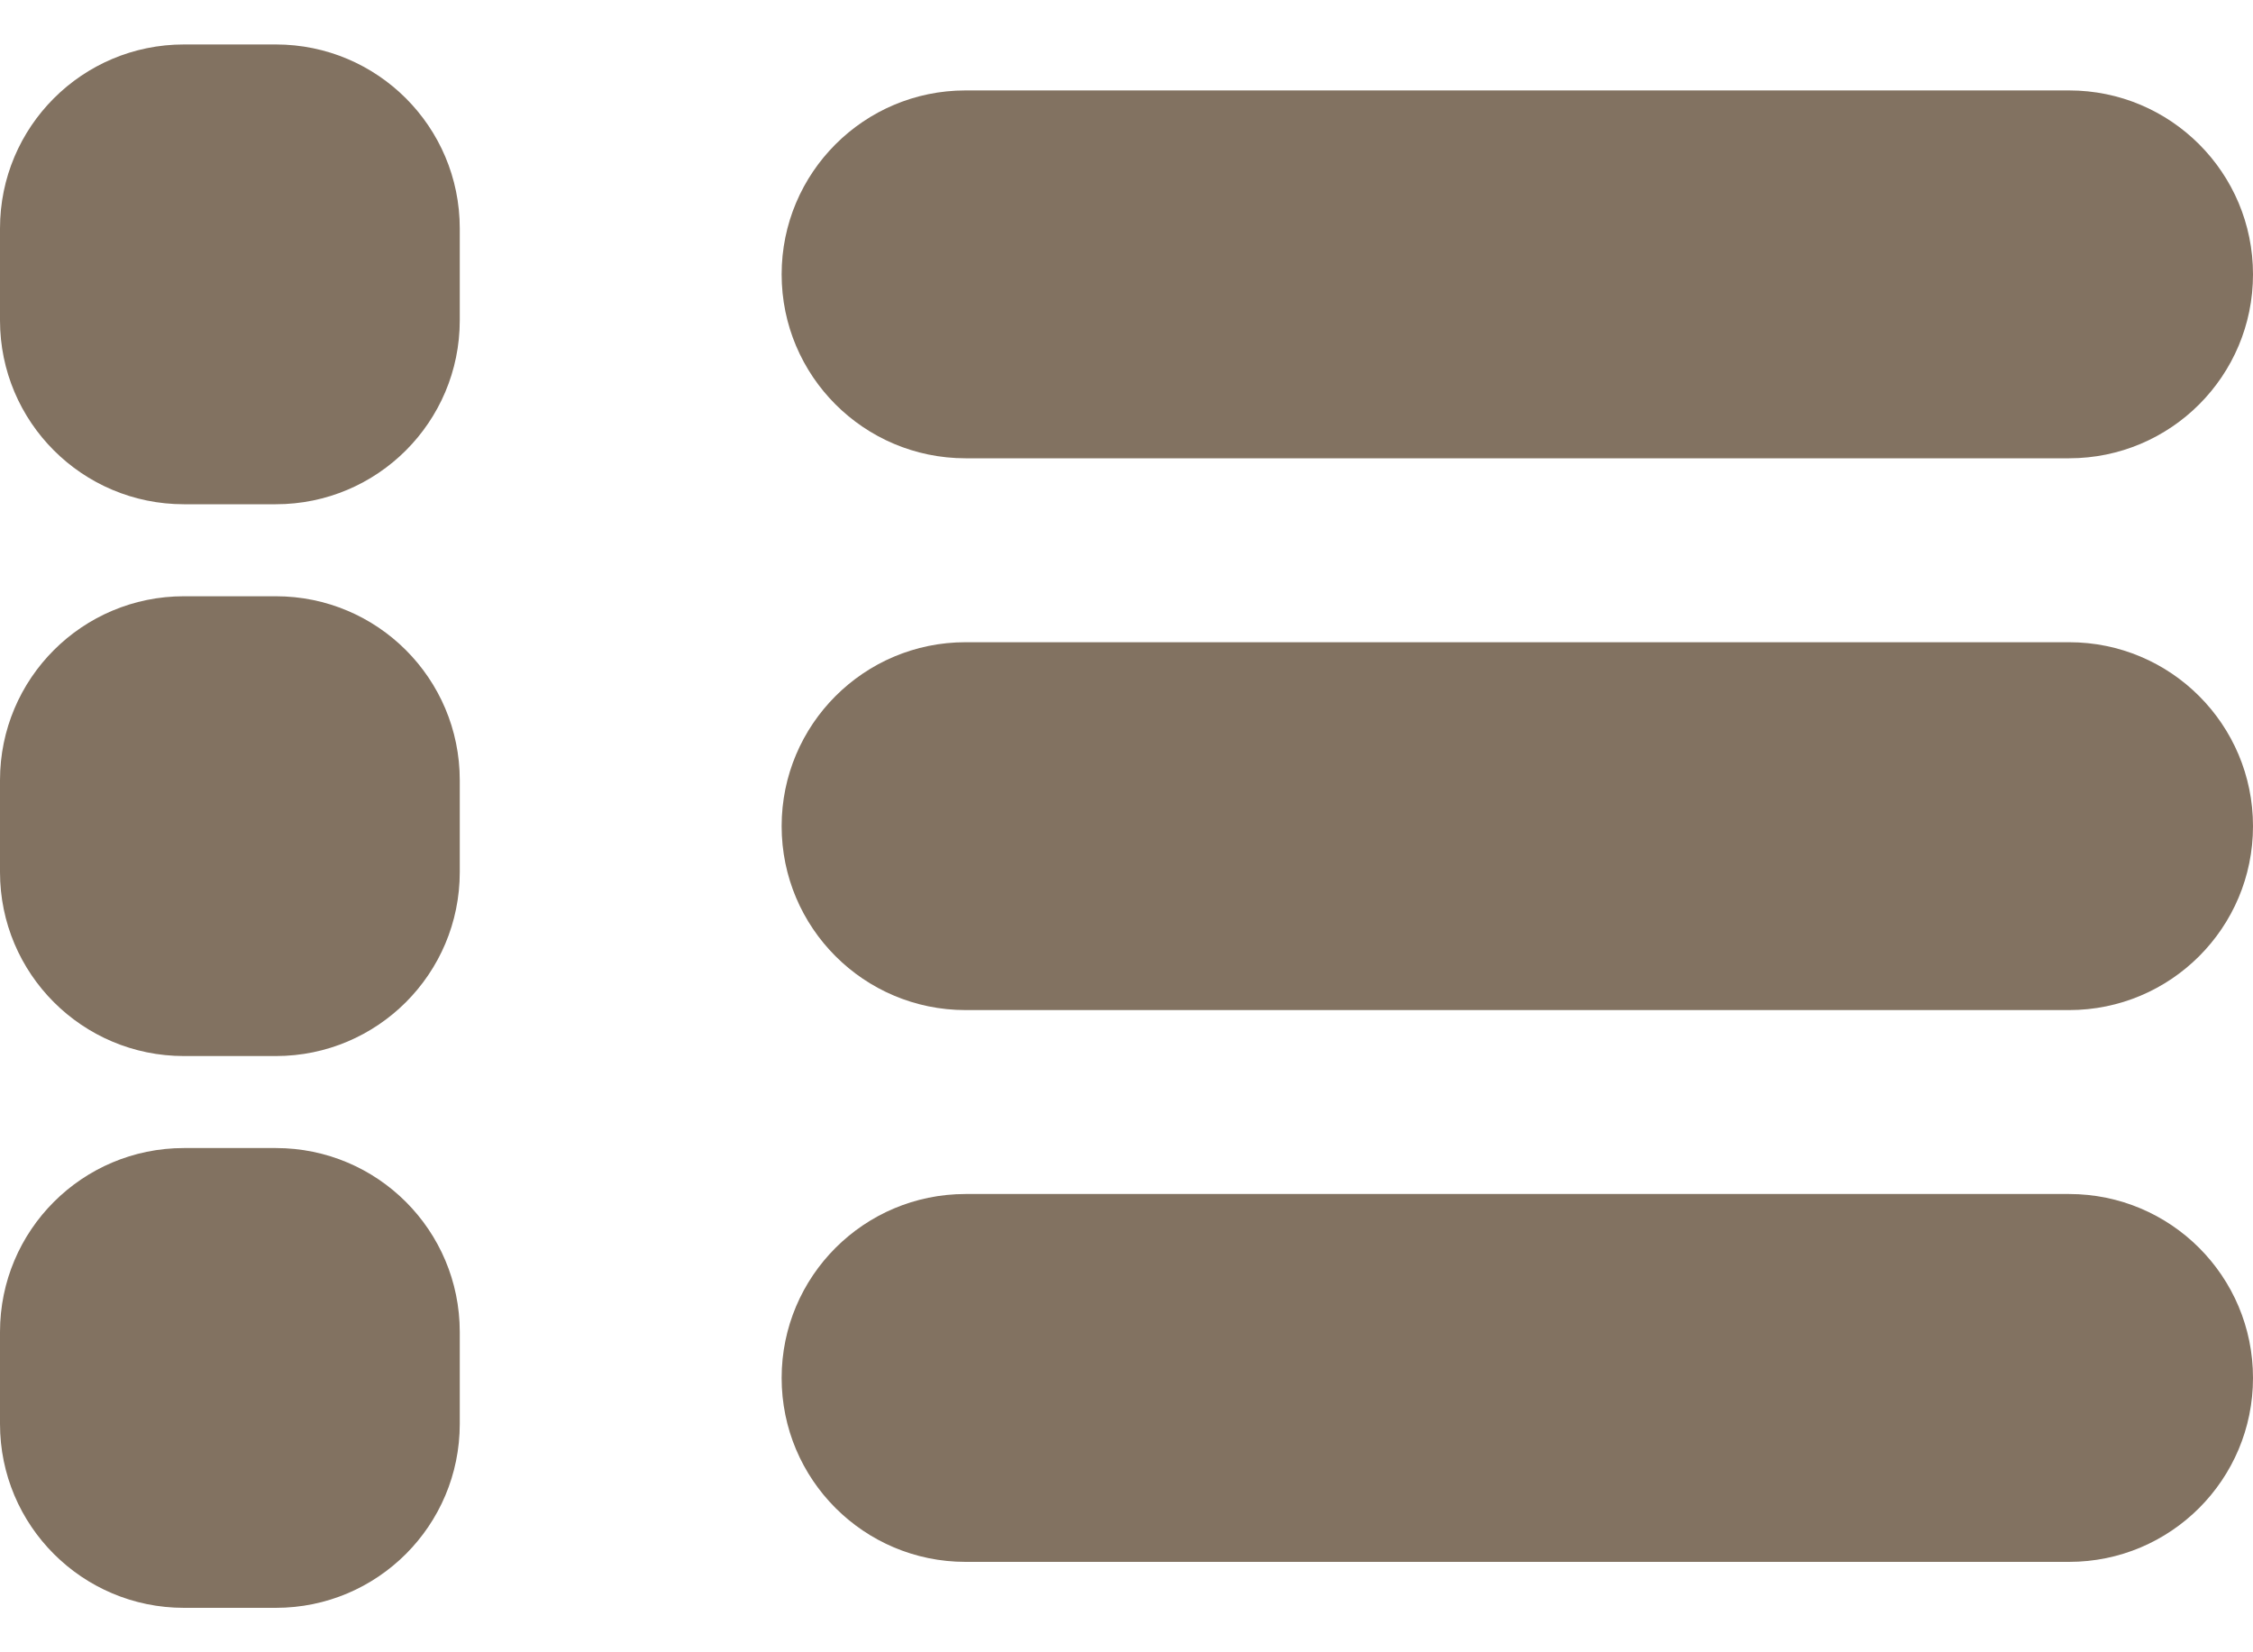 <svg width="30" height="22" viewBox="0 0 30 22" fill="none" xmlns="http://www.w3.org/2000/svg">
<path d="M12.857 6.102H27.551C28.904 6.102 30 5.006 30 3.653C30 2.3 28.904 1.204 27.551 1.204H12.857C11.505 1.204 10.408 2.3 10.408 3.653C10.408 5.006 11.505 6.102 12.857 6.102Z" fill="#827261"/>
<path d="M27.551 8.551H12.857C11.505 8.551 10.408 9.647 10.408 11C10.408 12.353 11.505 13.449 12.857 13.449H27.551C28.904 13.449 30 12.353 30 11C30 9.647 28.904 8.551 27.551 8.551Z" fill="#827261"/>
<path d="M27.551 15.898H12.857C11.505 15.898 10.408 16.994 10.408 18.347C10.408 19.7 11.505 20.796 12.857 20.796H27.551C28.904 20.796 30 19.7 30 18.347C30 16.994 28.904 15.898 27.551 15.898Z" fill="#827261"/>
<path d="M3.673 0.592H2.449C1.096 0.592 0 1.688 0 3.041V4.265C0 5.618 1.096 6.714 2.449 6.714H3.673C5.026 6.714 6.122 5.618 6.122 4.265V3.041C6.122 1.688 5.026 0.592 3.673 0.592Z" fill="#827261"/>
<path d="M3.673 7.939H2.449C1.096 7.939 0 9.035 0 10.388V11.612C0 12.965 1.096 14.061 2.449 14.061H3.673C5.026 14.061 6.122 12.965 6.122 11.612V10.388C6.122 9.035 5.026 7.939 3.673 7.939Z" fill="#827261"/>
<path d="M3.673 15.286H2.449C1.096 15.286 0 16.382 0 17.735V18.959C0 20.312 1.096 21.408 2.449 21.408H3.673C5.026 21.408 6.122 20.312 6.122 18.959V17.735C6.122 16.382 5.026 15.286 3.673 15.286Z" fill="#827261"/>
</svg>
